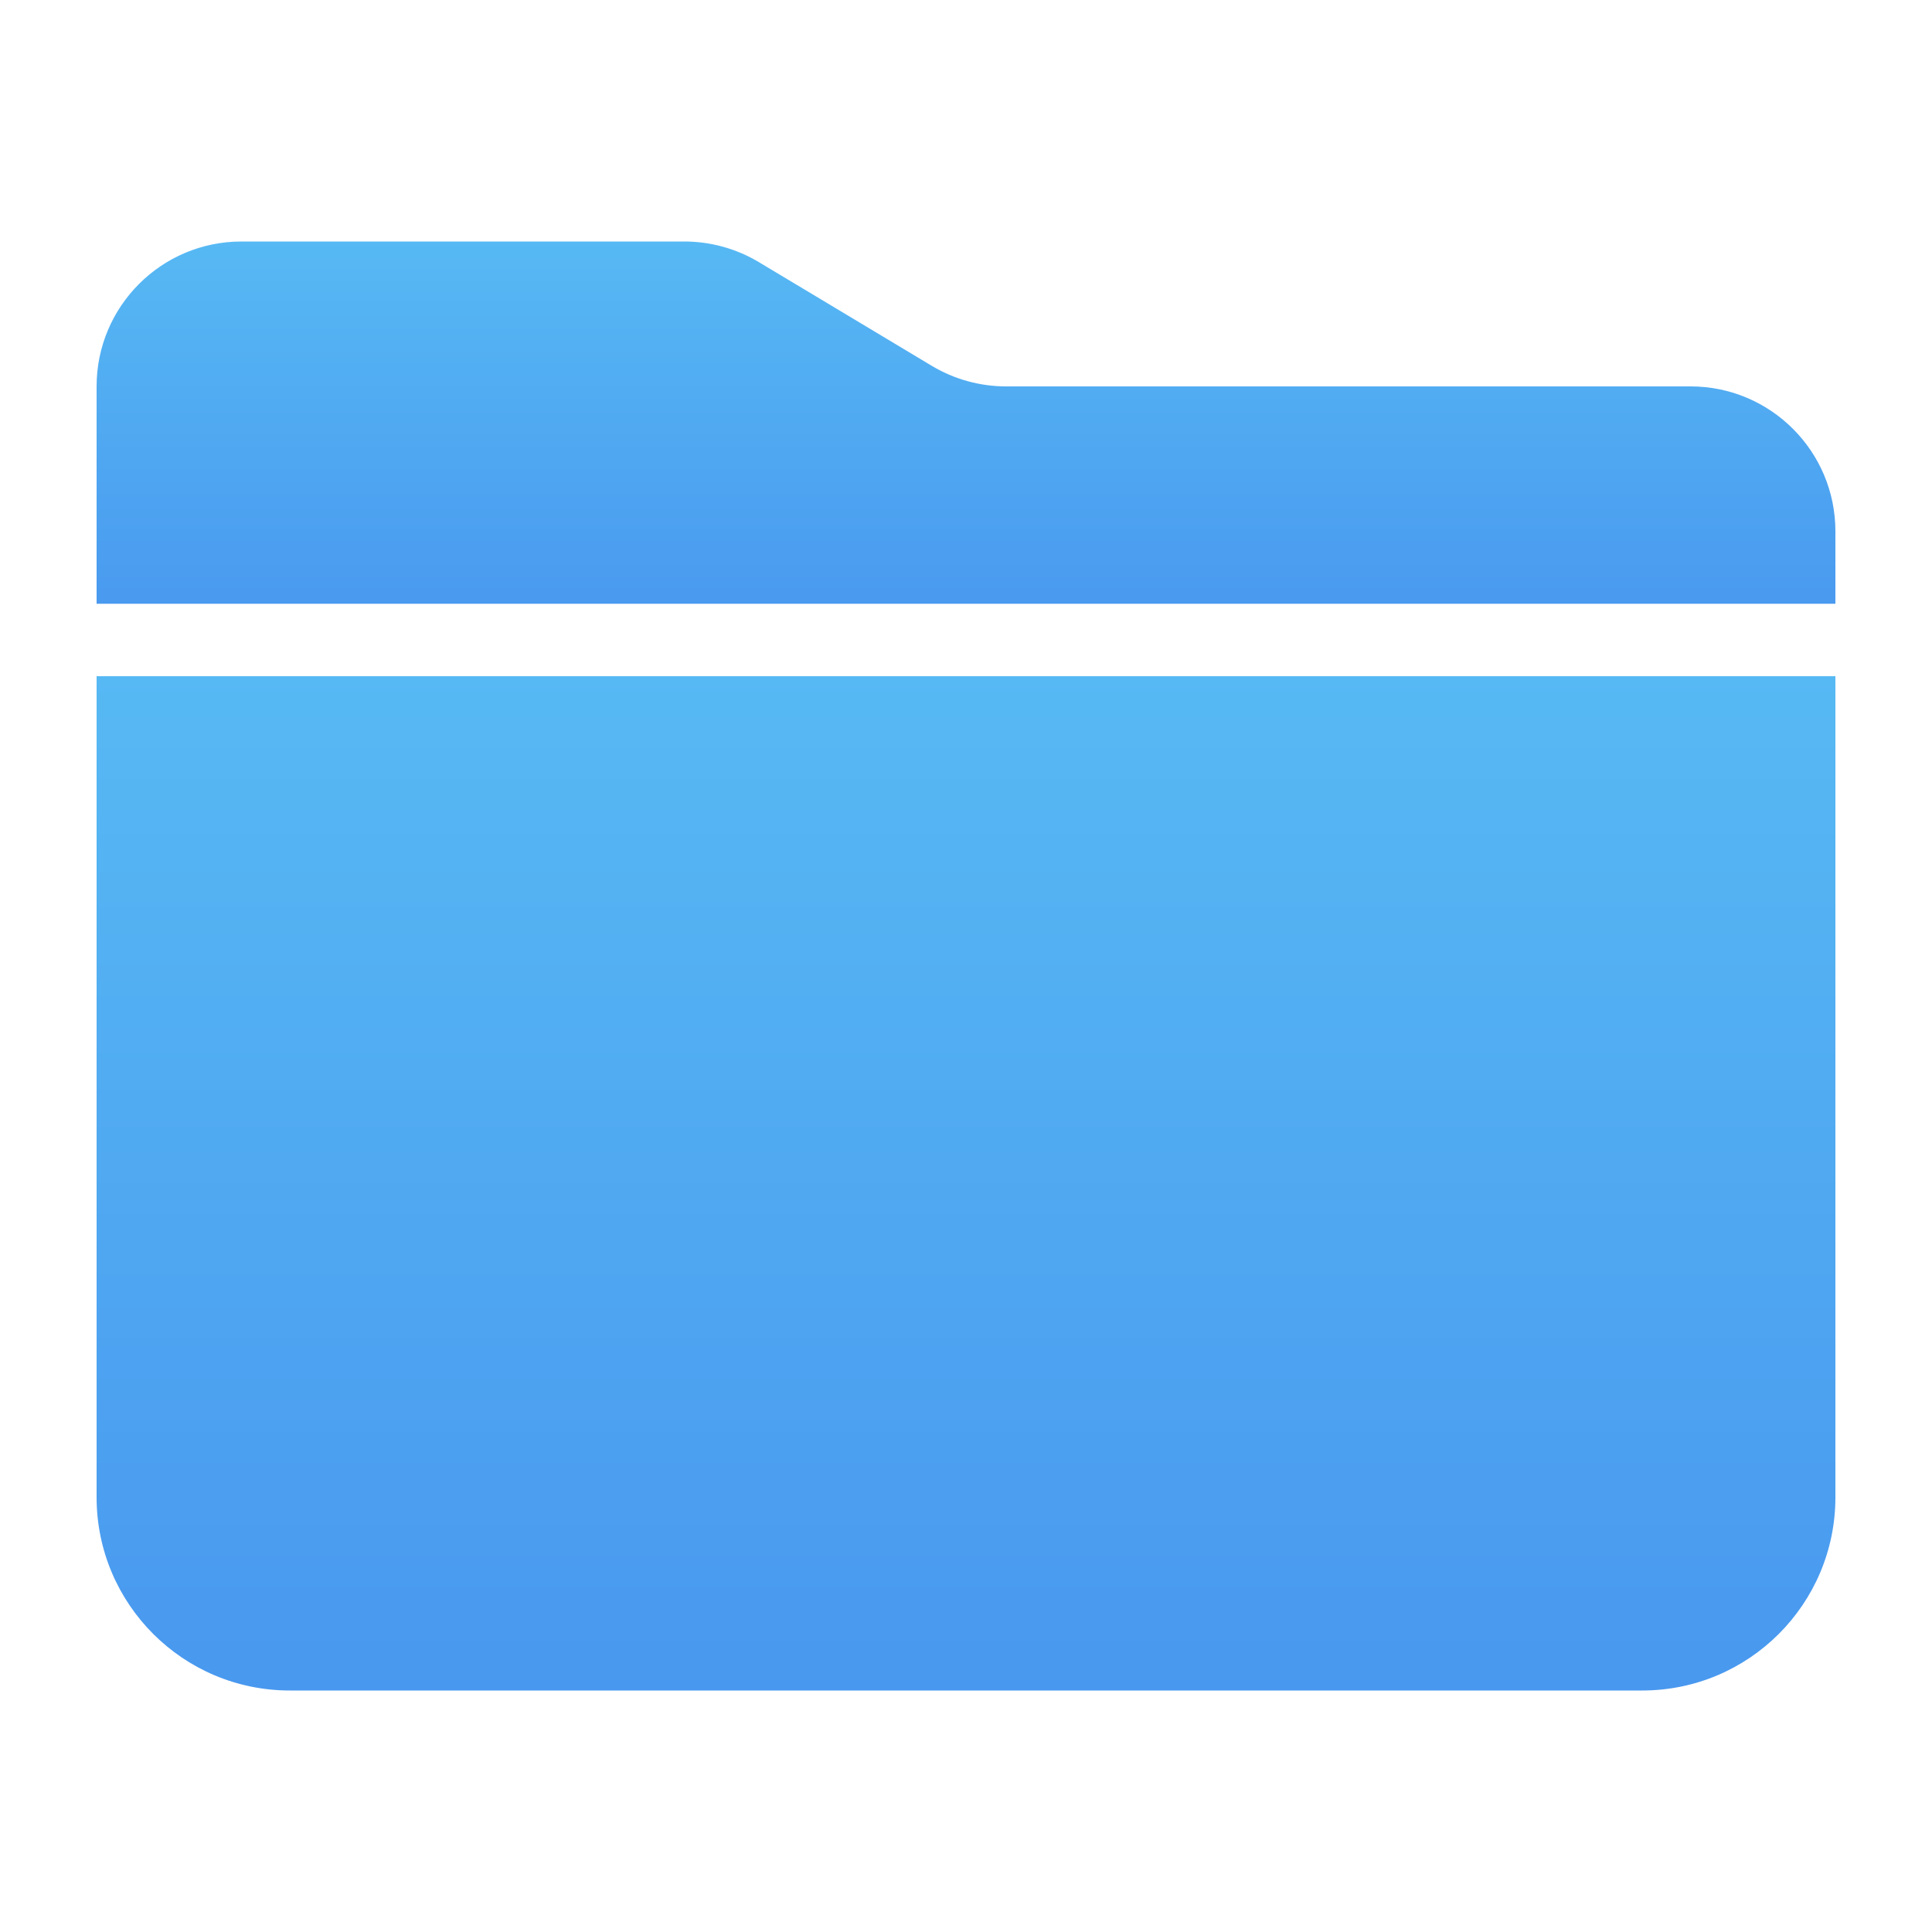 <svg xmlns="http://www.w3.org/2000/svg" width="40" height="40" viewBox="0 0 40 40" fill="none"><path d="M2 8C2 6.343 3.343 5 5 5H14.169C14.713 5 15.246 5.148 15.713 5.428L19.288 7.572C19.754 7.852 20.287 8 20.831 8H35C36.657 8 38 9.343 38 11V12.5H2L2 8Z" fill="url(#paint0_linear_14163_22368)"/><path d="M2 14H38L38 31C38 33.209 36.209 35 34 35H6C3.791 35 2 33.209 2 31L2 14Z" fill="url(#paint1_linear_14163_22368)"/><defs><linearGradient id="paint0_linear_14163_22368" x1="20" y1="4.215" x2="20" y2="18.684" gradientUnits="userSpaceOnUse"><stop stop-color="#58BCF4"/><stop offset="1" stop-color="#3F81EC"/></linearGradient><linearGradient id="paint1_linear_14163_22368" x1="20" y1="11.939" x2="20" y2="49.921" gradientUnits="userSpaceOnUse"><stop stop-color="#58BCF4"/><stop offset="1" stop-color="#3F81EC"/></linearGradient></defs></svg>